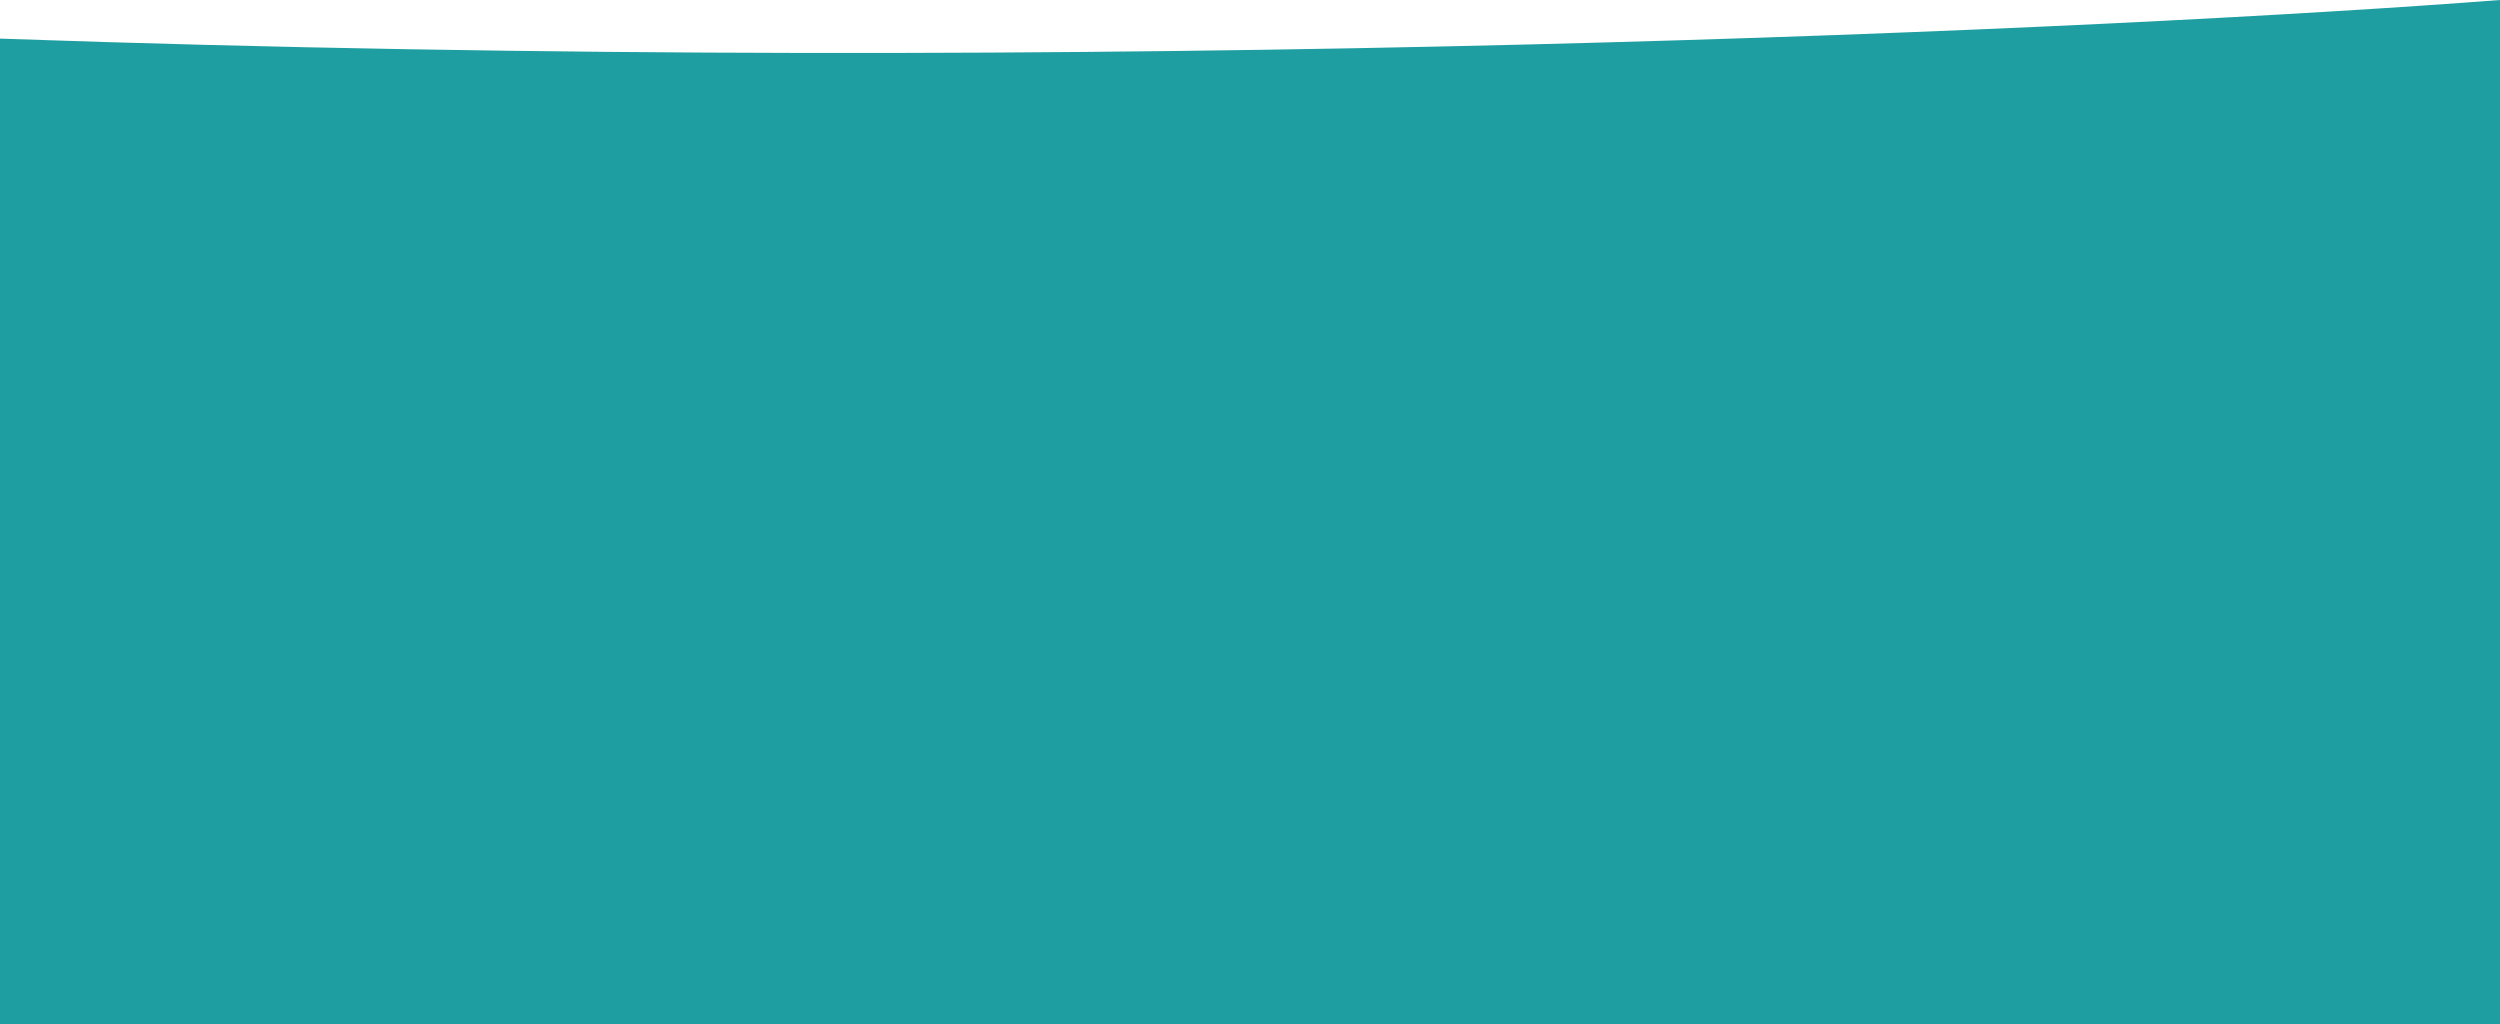 <svg width="1440" height="590" viewBox="0 0 1440 590" fill="none" xmlns="http://www.w3.org/2000/svg">
<path d="M0 179.788V22.242C632.412 44.484 1223.51 16.681 1440 0V200.177C869.938 222.419 242.474 195.852 0 179.788Z" fill="#1E9EA1"/>
<path d="M0 370.958V172.287C632.412 200.335 1223.51 165.275 1440 144.239V396.668C869.938 424.716 242.474 391.214 0 370.958Z" fill="#1E9EA1"/>
<path d="M0 555.79V369.282C632.412 395.613 1223.51 362.7 1440 342.952V579.926C869.938 606.256 242.474 574.806 0 555.79Z" fill="#1E9EA1"/>
<rect y="343" width="1440" height="247" fill="#1E9EA1"/>
</svg>
